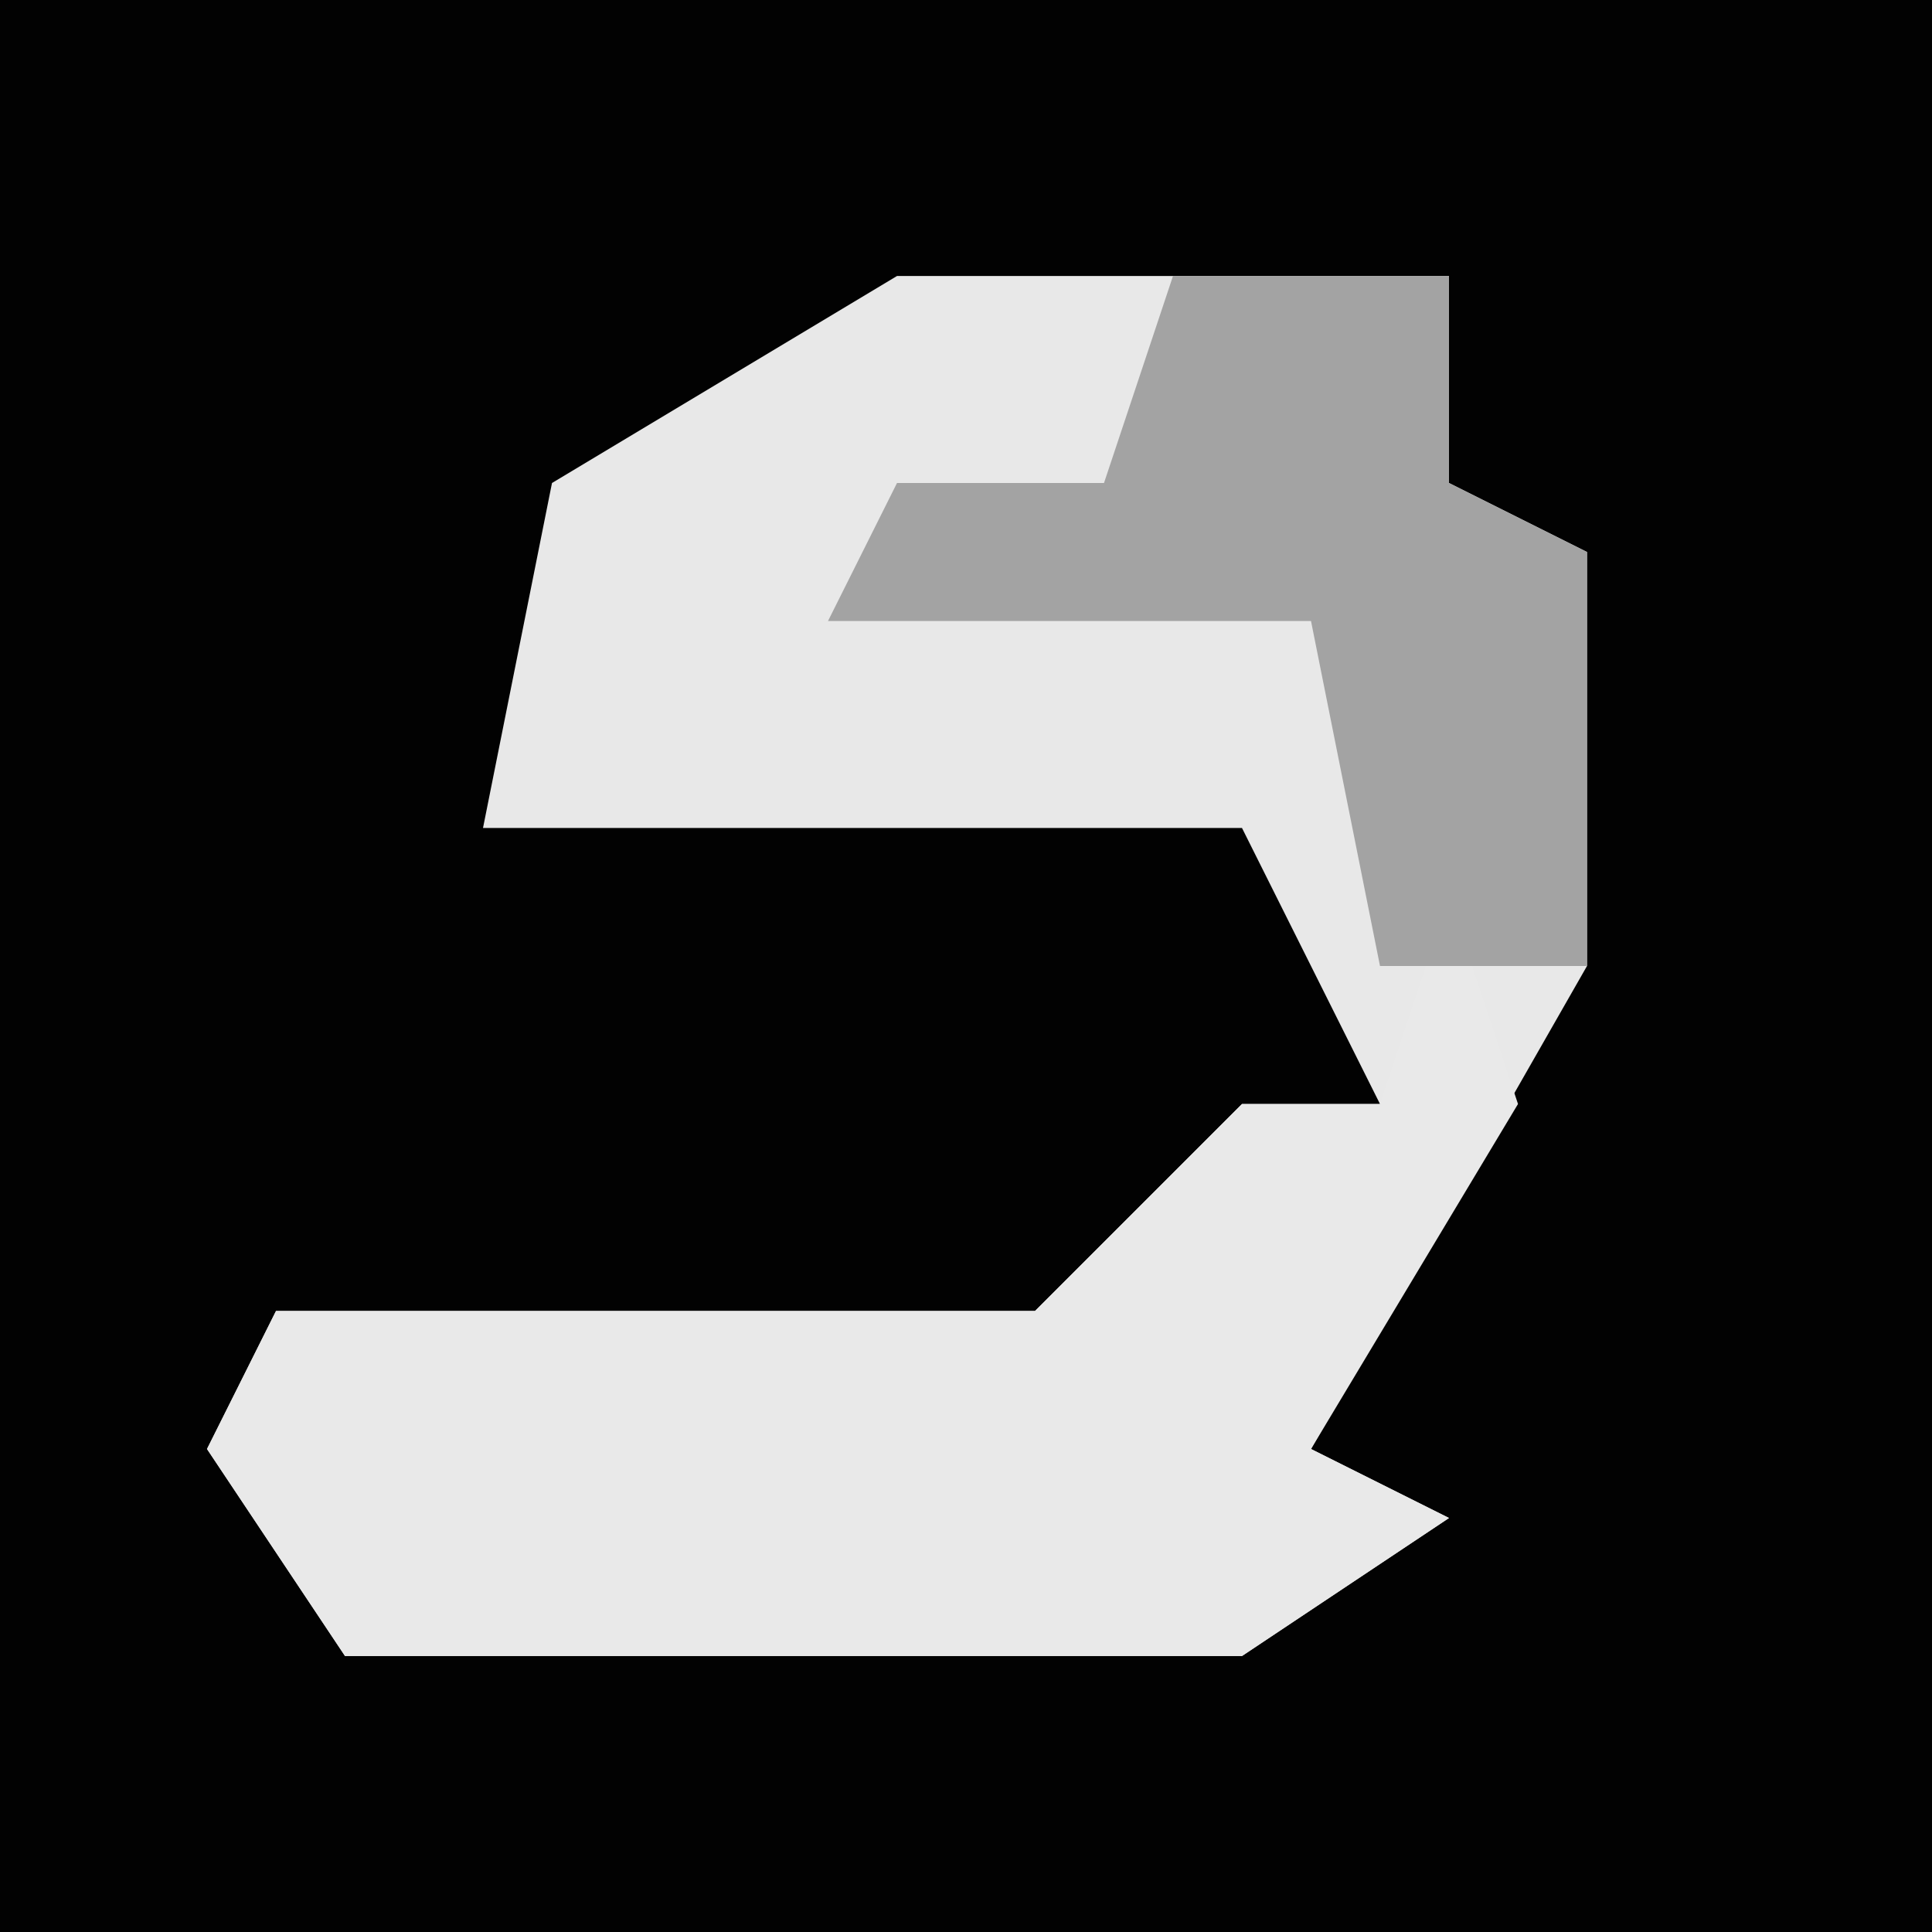 <?xml version="1.0" encoding="UTF-8"?>
<svg version="1.1" xmlns="http://www.w3.org/2000/svg" width="28" height="28">
<path d="M0,0 L28,0 L28,28 L0,28 Z " fill="#020202" transform="translate(0,0)"/>
<path d="M0,0 L8,0 L8,3 L10,4 L10,10 L6,17 L8,18 L5,20 L-8,20 L-10,17 L-9,15 L2,15 L5,12 L7,12 L5,8 L-6,8 L-5,3 Z " fill="#E8E8E8" transform="translate(13,4)"/>
<path d="M0,0 L1,3 L-2,8 L0,9 L-3,11 L-16,11 L-18,8 L-17,6 L-6,6 L-3,3 L-1,3 Z " fill="#E9E9E9" transform="translate(21,13)"/>
<path d="M0,0 L4,0 L4,3 L6,4 L6,10 L3,10 L2,5 L-5,5 L-4,3 L-1,3 Z " fill="#A3A3A3" transform="translate(17,4)"/>
</svg>
